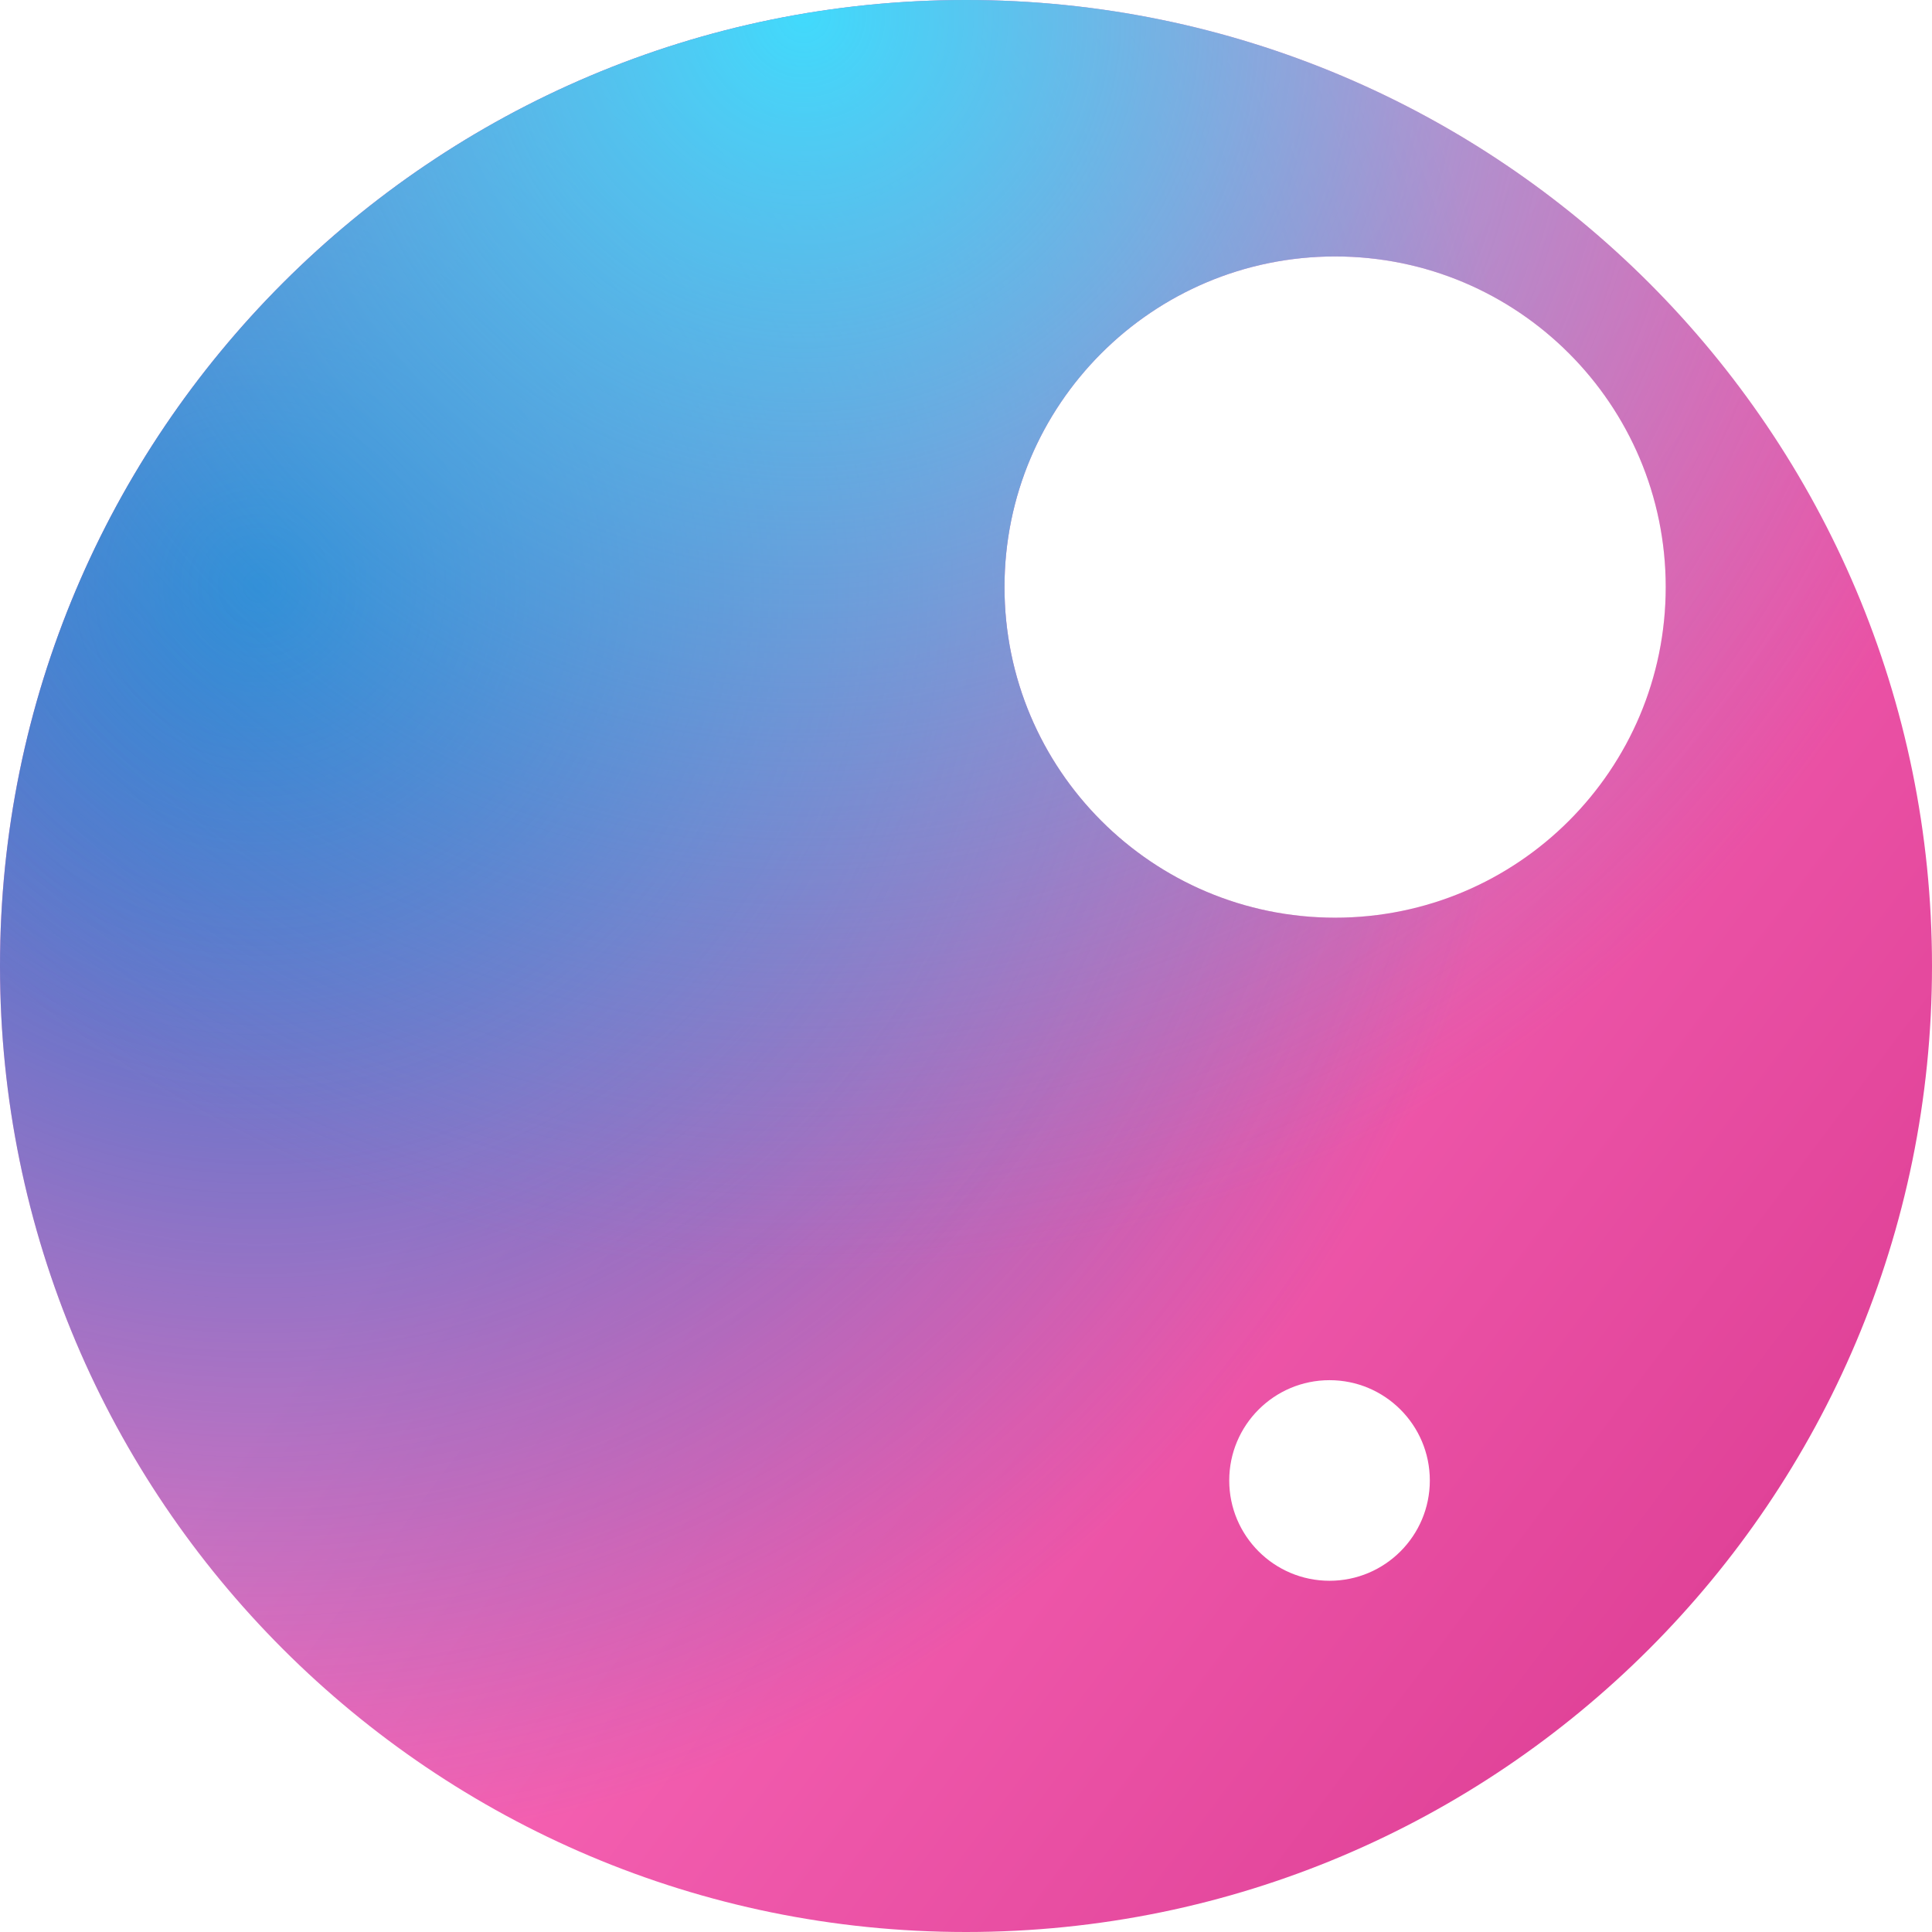 <svg width="92" height="92" viewBox="0 0 92 92" fill="none" xmlns="http://www.w3.org/2000/svg">
<g clip-path="url(#clip0_39_209)">
<path fill-rule="evenodd" clip-rule="evenodd" d="M92 46C92 71.405 71.405 92 46 92C20.595 92 0 71.405 0 46C0 20.595 20.595 0 46 0C71.405 0 92 20.595 92 46ZM79.32 27.955C79.32 36.65 72.271 43.699 63.577 43.699C54.882 43.699 47.833 36.65 47.833 27.955C47.833 19.261 54.882 12.212 63.577 12.212C72.271 12.212 79.32 19.261 79.32 27.955ZM63.311 75.275C65.949 75.275 68.087 73.136 68.087 70.499C68.087 67.861 65.949 65.723 63.311 65.723C60.674 65.723 58.535 67.861 58.535 70.499C58.535 73.136 60.674 75.275 63.311 75.275Z" fill="url(#paint0_linear_39_209)"/>
<path fill-rule="evenodd" clip-rule="evenodd" d="M92 46C92 71.405 71.405 92 46 92C20.595 92 0 71.405 0 46C0 20.595 20.595 0 46 0C71.405 0 92 20.595 92 46ZM79.32 27.955C79.32 36.65 72.271 43.699 63.577 43.699C54.882 43.699 47.833 36.65 47.833 27.955C47.833 19.261 54.882 12.212 63.577 12.212C72.271 12.212 79.32 19.261 79.32 27.955ZM63.311 75.275C65.949 75.275 68.087 73.136 68.087 70.499C68.087 67.861 65.949 65.723 63.311 65.723C60.674 65.723 58.535 67.861 58.535 70.499C58.535 73.136 60.674 75.275 63.311 75.275Z" fill="url(#paint1_radial_39_209)"/>
<path fill-rule="evenodd" clip-rule="evenodd" d="M92 46C92 71.405 71.405 92 46 92C20.595 92 0 71.405 0 46C0 20.595 20.595 0 46 0C71.405 0 92 20.595 92 46ZM79.32 27.955C79.32 36.65 72.271 43.699 63.577 43.699C54.882 43.699 47.833 36.65 47.833 27.955C47.833 19.261 54.882 12.212 63.577 12.212C72.271 12.212 79.32 19.261 79.32 27.955ZM63.311 75.275C65.949 75.275 68.087 73.136 68.087 70.499C68.087 67.861 65.949 65.723 63.311 65.723C60.674 65.723 58.535 67.861 58.535 70.499C58.535 73.136 60.674 75.275 63.311 75.275Z" fill="url(#paint2_radial_39_209)"/>
</g>
<defs>
<linearGradient id="paint0_linear_39_209" x1="11.502" y1="68.5" x2="72.65" y2="114.468" gradientUnits="userSpaceOnUse">
<stop stop-color="#FF6FBD"/>
<stop offset="0.453" stop-color="#ED55A8"/>
<stop offset="1" stop-color="#D8368E"/>
</linearGradient>
<radialGradient id="paint1_radial_39_209" cx="0" cy="0" r="1" gradientUnits="userSpaceOnUse" gradientTransform="translate(12.002 28) rotate(21.389) scale(64.438 64.438)">
<stop stop-color="#1878D0"/>
<stop offset="0.943" stop-color="#1878D0" stop-opacity="0"/>
</radialGradient>
<radialGradient id="paint2_radial_39_209" cx="0" cy="0" r="1" gradientUnits="userSpaceOnUse" gradientTransform="translate(38.502 0.5) rotate(134.326) scale(60.108)">
<stop stop-color="#41DAFC"/>
<stop offset="1" stop-color="#72A6D6" stop-opacity="0"/>
</radialGradient>
<clipPath id="clip0_39_209">
<rect width="92" height="92" fill="white"/>
</clipPath>
</defs>
</svg>
